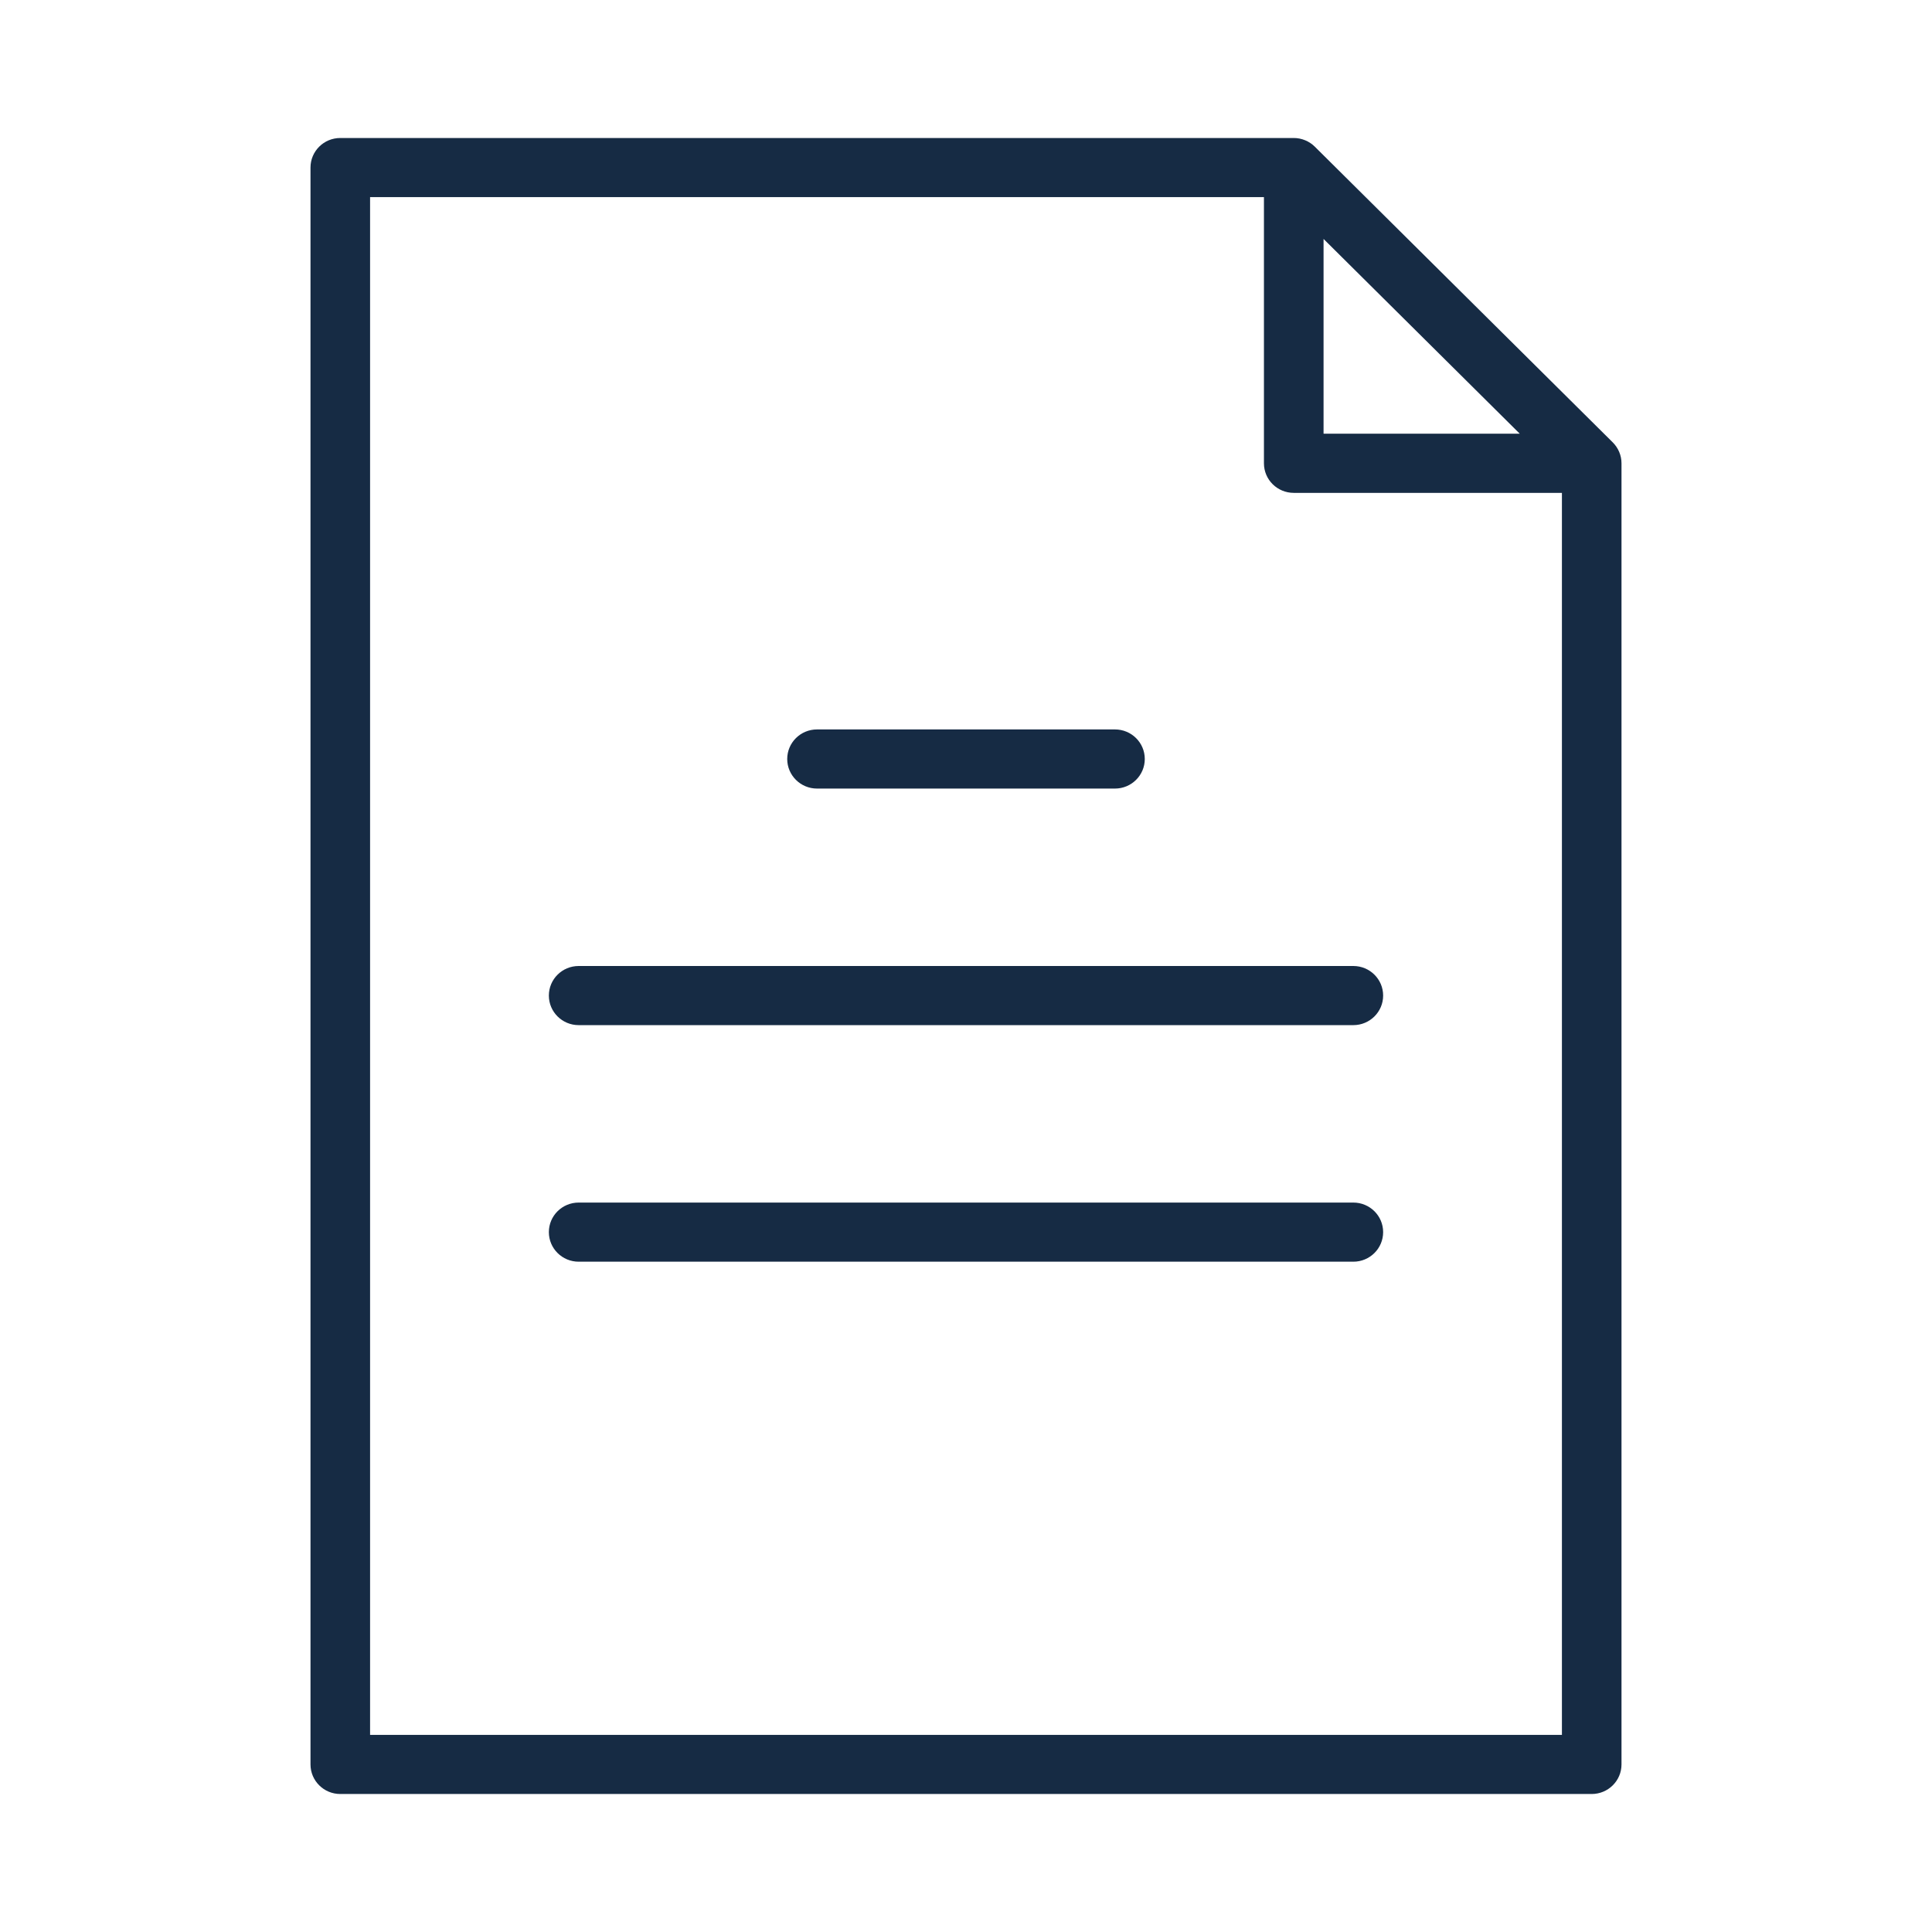<svg width="56" height="56" viewBox="0 0 56 56" fill="none" xmlns="http://www.w3.org/2000/svg">
<path d="M47 51.143C47 51.616 46.613 52 46.136 52H9.863C9.386 52 9 51.616 9 51.143V4.857C9 4.383 9.386 4 9.863 4H37.5C37.615 4 37.728 4.023 37.833 4.067C37.937 4.11 38.032 4.173 38.111 4.252L46.746 12.822C46.825 12.901 46.889 12.994 46.933 13.099C46.977 13.202 47 13.314 47 13.429V51.143ZM10.727 50.286H45.273V14.286H37.5C37.023 14.286 36.636 13.903 36.636 13.429V5.714H10.727V50.286ZM44.051 12.571L38.364 6.926V12.571H44.051ZM32.318 22.857H23.682C23.205 22.857 22.818 22.473 22.818 22C22.818 21.526 23.205 21.143 23.682 21.143H32.318C32.795 21.143 33.182 21.526 33.182 22C33.182 22.473 32.795 22.857 32.318 22.857ZM40.091 28.857C40.091 29.33 39.704 29.714 39.227 29.714H16.773C16.296 29.714 15.909 29.33 15.909 28.857C15.909 28.383 16.296 28 16.773 28H39.227C39.704 28 40.091 28.383 40.091 28.857ZM16.773 34.857H39.227C39.704 34.857 40.091 35.24 40.091 35.714C40.091 36.188 39.704 36.571 39.227 36.571H16.773C16.296 36.571 15.909 36.188 15.909 35.714C15.909 35.24 16.296 34.857 16.773 34.857Z" fill="#162B44"/>
</svg>
